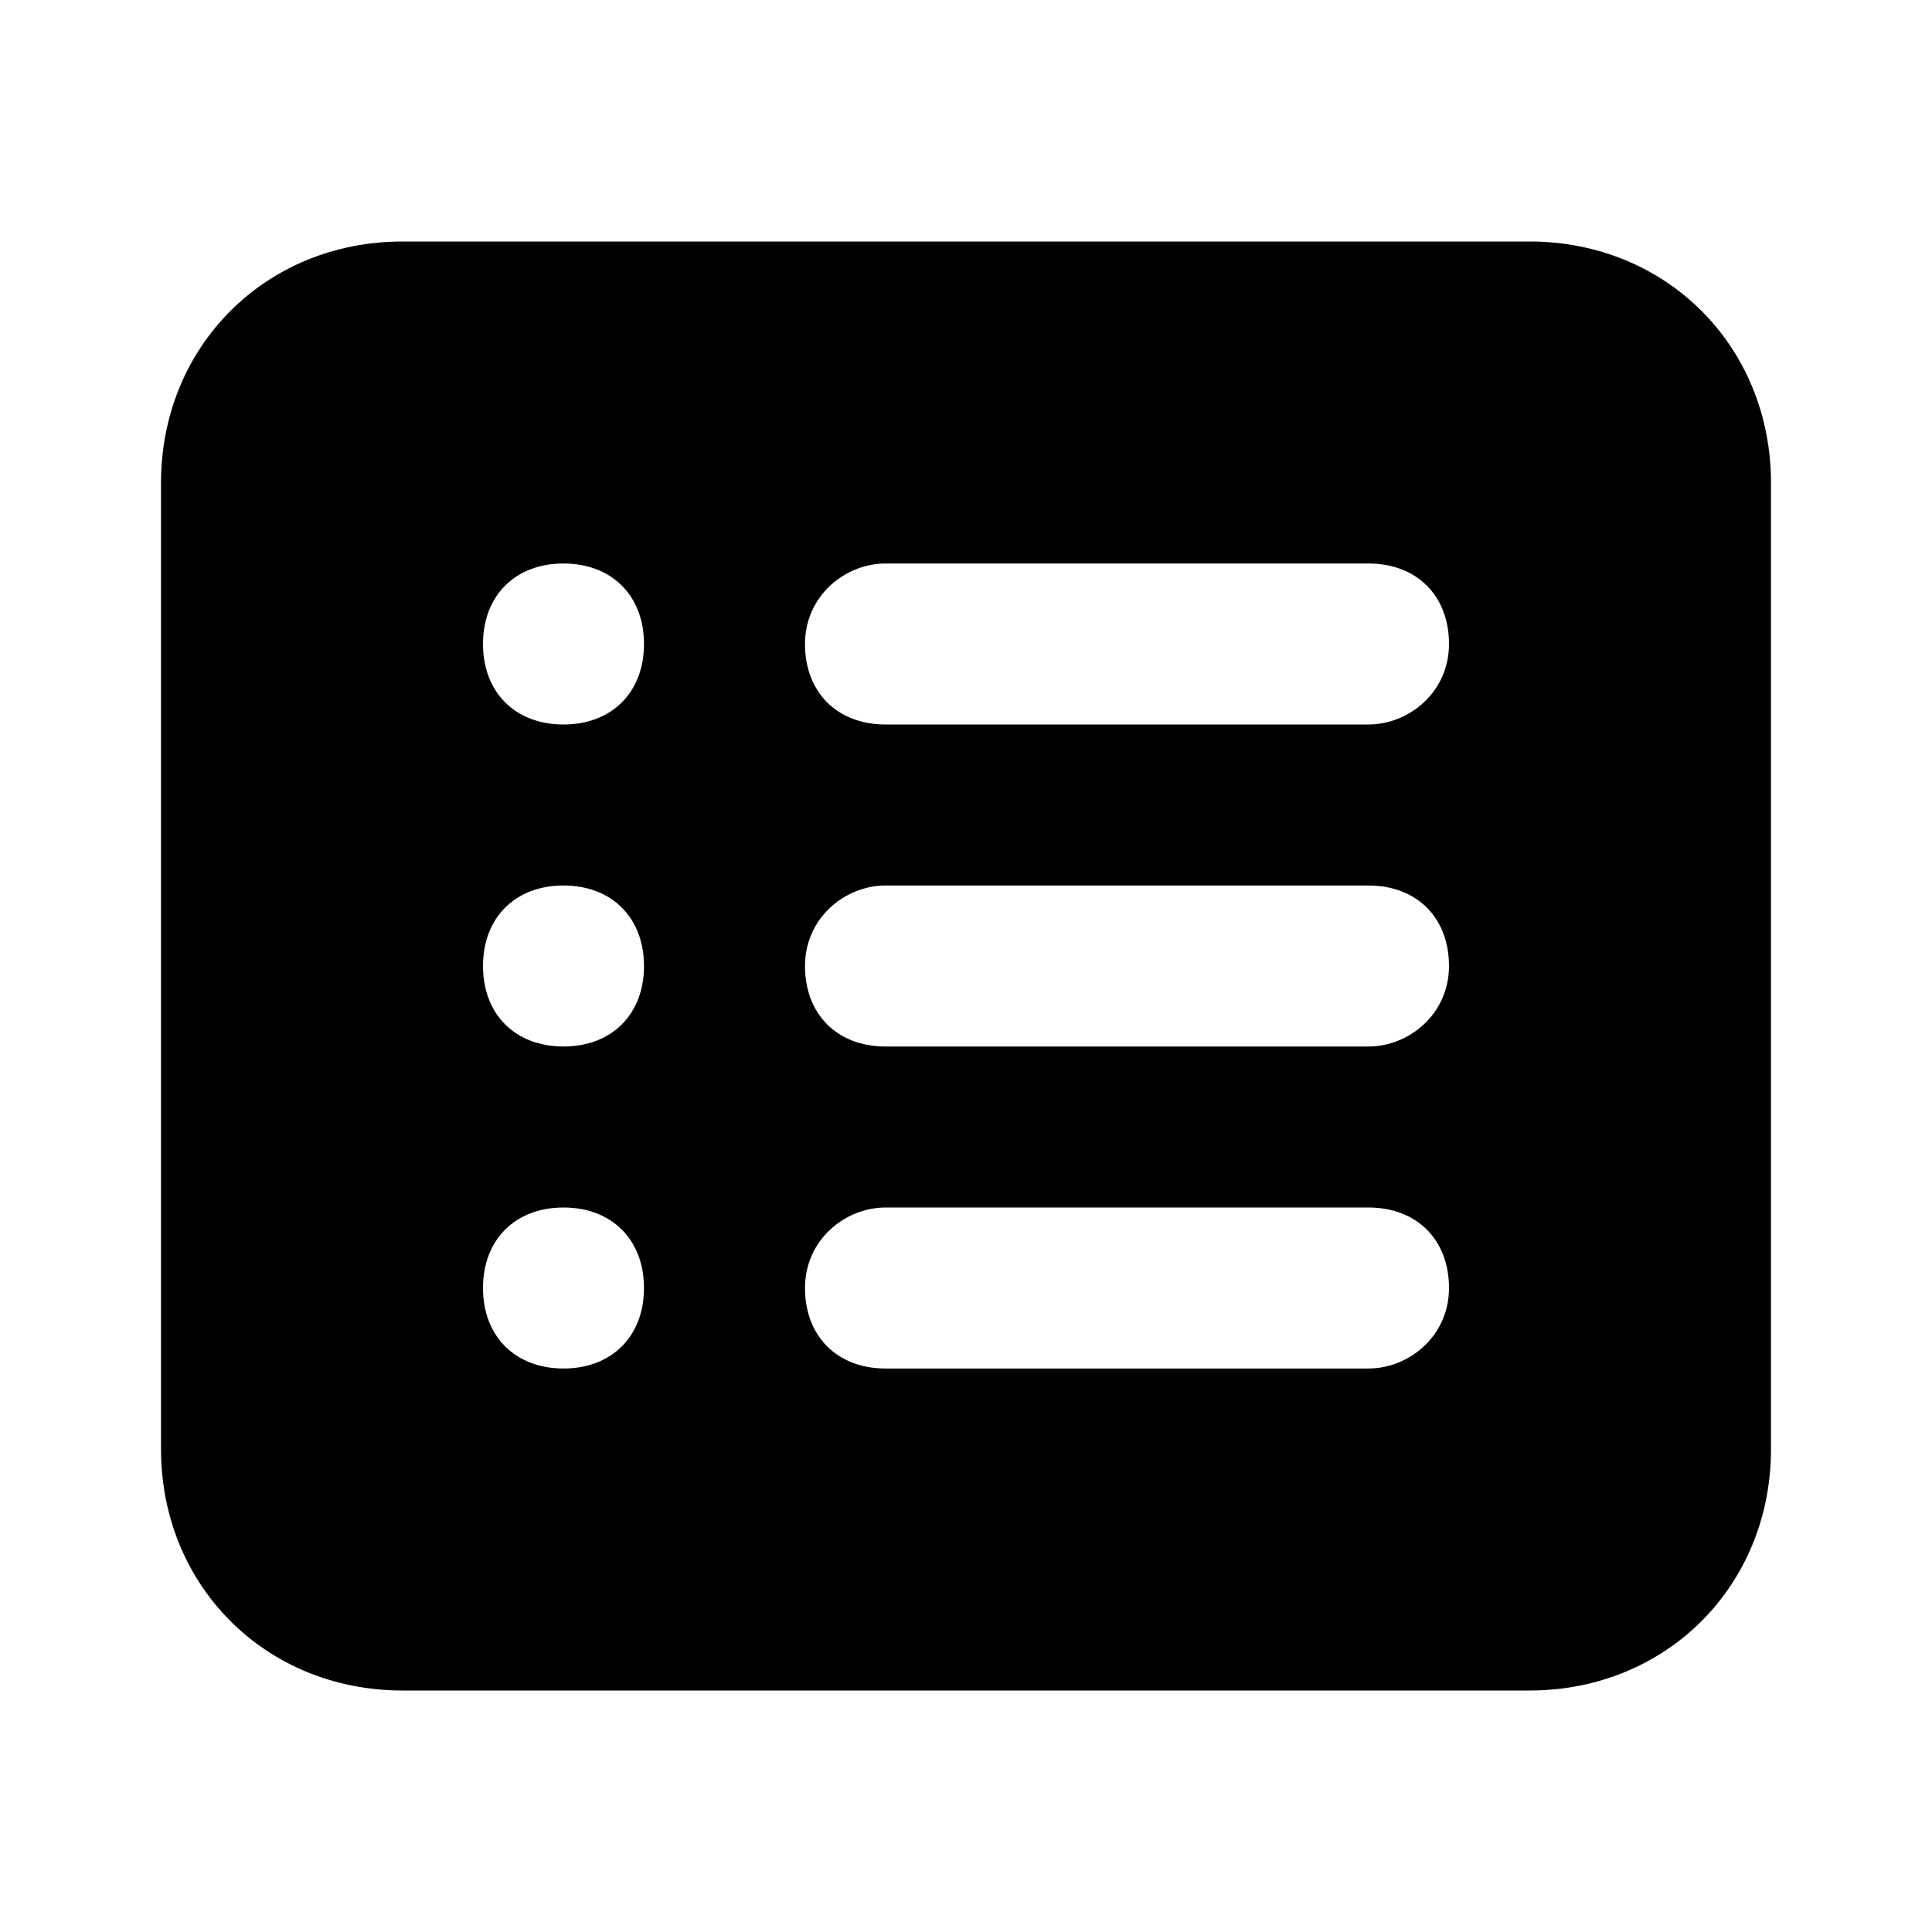 <svg focusable="false" viewBox="0 0 24 24" xmlns="http://www.w3.org/2000/svg"><path d="M2 6c0-1.7 1.3-3 3-3h14c1.7 0 3 1.3 3 3v12c0 1.7-1.3 3-3 3H5c-1.7 0-3-1.3-3-3zm5 3c.6 0 1-.4 1-1s-.4-1-1-1-1 .4-1 1 .4 1 1 1zm0 4c.6 0 1-.4 1-1s-.4-1-1-1-1 .4-1 1 .4 1 1 1zm0 4c.6 0 1-.4 1-1s-.4-1-1-1-1 .4-1 1 .4 1 1 1zm3-9c0 .6.4 1 1 1h6c.5 0 1-.4 1-1s-.4-1-1-1h-6c-.5 0-1 .4-1 1zm0 4c0 .6.4 1 1 1h6c.5 0 1-.4 1-1s-.4-1-1-1h-6c-.5 0-1 .4-1 1zm0 4c0 .6.4 1 1 1h6c.5 0 1-.4 1-1s-.4-1-1-1h-6c-.5 0-1 .4-1 1z" fill="currentColor"/></svg>
